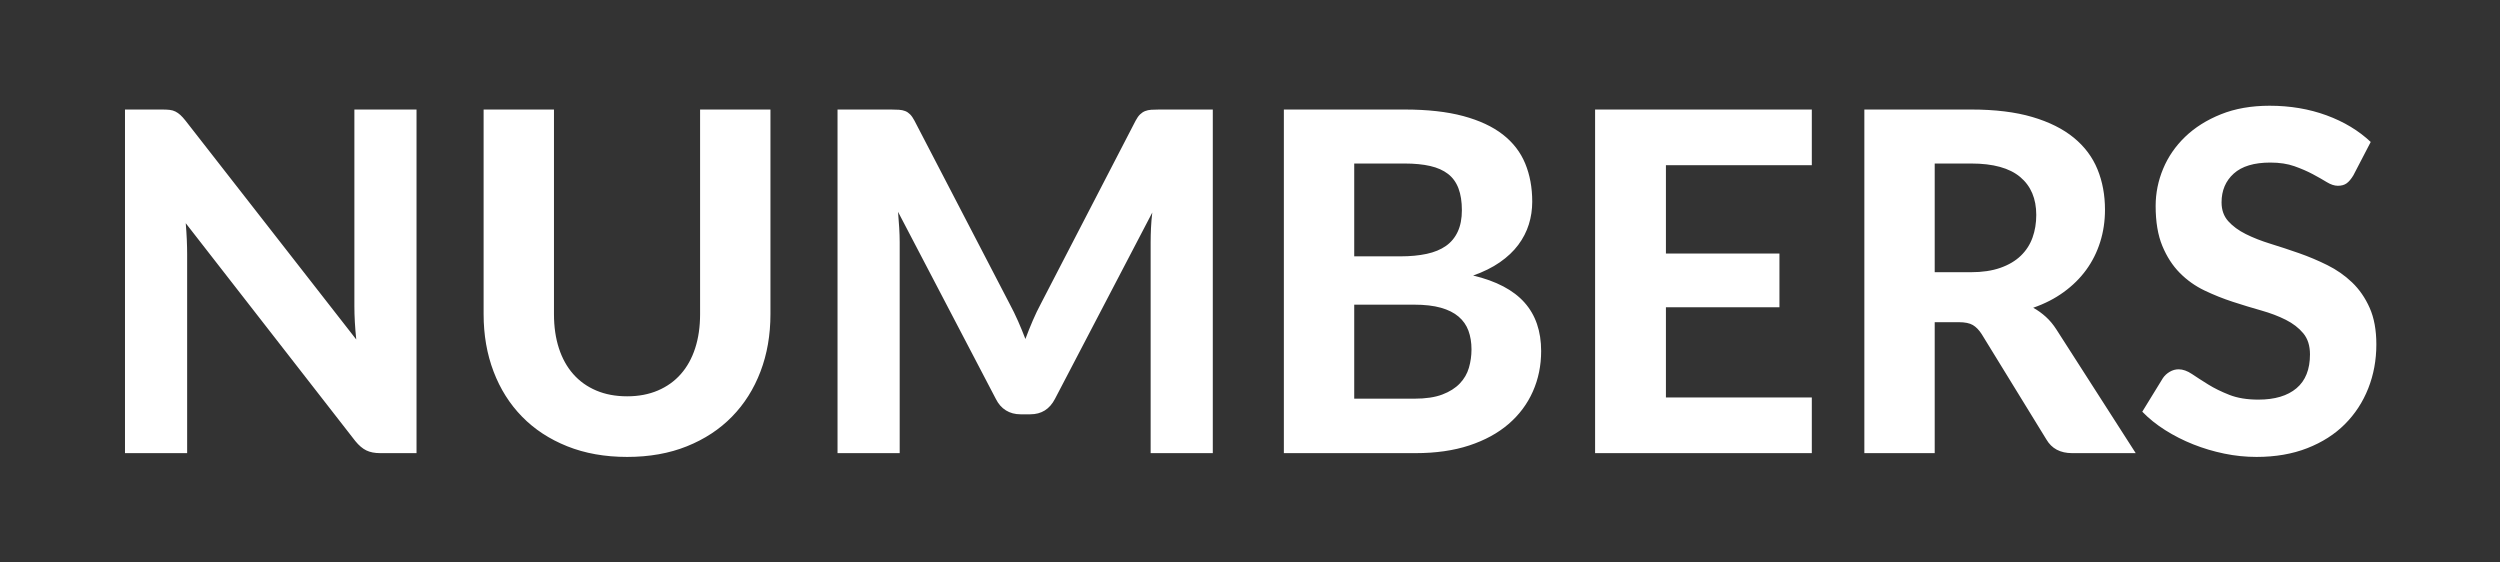 <?xml version="1.0" encoding="UTF-8" standalone="no"?>
<!DOCTYPE svg PUBLIC "-//W3C//DTD SVG 1.1//EN" "http://www.w3.org/Graphics/SVG/1.1/DTD/svg11.dtd">
<svg width="100%" height="100%" viewBox="0 0 200 45" version="1.1" xmlns="http://www.w3.org/2000/svg" xmlns:xlink="http://www.w3.org/1999/xlink" xml:space="preserve" style="fill-rule:evenodd;clip-rule:evenodd;stroke-linejoin:round;stroke-miterlimit:1.414;">
    <rect x="0" y="0" width="200" height="45" fill="#333333" stroke="none"/>
    <g id="NUMBERS" transform="matrix(0.619,-3.05007e-32,-3.02046e-32,0.625,9.979,8.444)">
        <path d="M37.711,0.509L37.711,44.491L33.013,44.491C32.306,44.491 31.71,44.375 31.225,44.143C30.74,43.911 30.265,43.511 29.8,42.946L7.884,15.058C7.945,15.766 7.99,16.463 8.021,17.15C8.051,17.837 8.066,18.474 8.066,19.06L8.066,44.491L0.033,44.491L0.033,0.509L4.823,0.509C5.207,0.509 5.535,0.524 5.808,0.554C6.081,0.584 6.328,0.655 6.55,0.766C6.773,0.877 6.985,1.024 7.187,1.206C7.389,1.388 7.611,1.63 7.854,1.933L29.921,29.942C29.84,29.174 29.78,28.431 29.739,27.714C29.699,26.996 29.679,26.314 29.679,25.668L29.679,0.509L37.711,0.509ZM64.932,37.217C66.407,37.217 67.731,36.969 68.903,36.474C70.075,35.979 71.065,35.277 71.873,34.367C72.682,33.458 73.298,32.357 73.722,31.063C74.147,29.77 74.359,28.315 74.359,26.698L74.359,0.509L83.452,0.509L83.452,26.698C83.452,29.366 83.023,31.816 82.164,34.049C81.305,36.282 80.078,38.207 78.481,39.823C76.885,41.44 74.945,42.703 72.661,43.612C70.378,44.522 67.801,44.976 64.932,44.976C62.062,44.976 59.481,44.522 57.187,43.612C54.893,42.703 52.948,41.44 51.352,39.823C49.755,38.207 48.528,36.282 47.669,34.049C46.81,31.816 46.381,29.366 46.381,26.698L46.381,0.509L55.474,0.509L55.474,26.698C55.474,28.315 55.687,29.77 56.111,31.063C56.535,32.357 57.152,33.458 57.96,34.367C58.768,35.277 59.758,35.979 60.931,36.474C62.103,36.969 63.436,37.217 64.932,37.217ZM140.621,0.509L140.621,44.491L132.589,44.491L132.589,17.483C132.589,16.918 132.604,16.311 132.634,15.665C132.664,15.018 132.72,14.361 132.801,13.694L120.221,37.55C119.534,38.864 118.473,39.52 117.038,39.52L115.765,39.52C115.058,39.52 114.432,39.354 113.886,39.02C113.34,38.687 112.906,38.197 112.582,37.55L99.942,13.603C100.003,14.311 100.053,14.993 100.094,15.649C100.134,16.306 100.155,16.918 100.155,17.483L100.155,44.491L92.122,44.491L92.122,0.509L99.033,0.509C99.417,0.509 99.76,0.519 100.064,0.539C100.367,0.559 100.634,0.615 100.867,0.706C101.099,0.796 101.311,0.938 101.503,1.13C101.695,1.322 101.882,1.59 102.064,1.933L114.371,25.395C114.755,26.102 115.114,26.83 115.447,27.577C115.78,28.325 116.099,29.093 116.402,29.881C116.705,29.073 117.023,28.285 117.357,27.517C117.69,26.749 118.049,26.011 118.433,25.304L130.649,1.933C130.83,1.59 131.022,1.322 131.224,1.13C131.427,0.938 131.644,0.796 131.876,0.706C132.109,0.615 132.371,0.559 132.664,0.539C132.957,0.519 133.306,0.509 133.71,0.509L140.621,0.509ZM166.69,37.52C168.145,37.52 169.342,37.343 170.282,36.989C171.221,36.636 171.974,36.166 172.54,35.58C173.106,34.994 173.5,34.322 173.722,33.564C173.944,32.806 174.056,32.023 174.056,31.215C174.056,30.326 173.924,29.527 173.662,28.82C173.399,28.113 172.974,27.512 172.388,27.017C171.802,26.521 171.04,26.143 170.1,25.88C169.16,25.617 168.003,25.486 166.629,25.486L158.9,25.486L158.9,37.52L166.69,37.52ZM158.9,7.42L158.9,19.302L164.871,19.302C166.144,19.302 167.276,19.196 168.266,18.984C169.256,18.772 170.085,18.433 170.752,17.968C171.418,17.504 171.929,16.892 172.282,16.134C172.636,15.377 172.813,14.462 172.813,13.391C172.813,12.3 172.666,11.37 172.373,10.602C172.08,9.835 171.631,9.218 171.024,8.753C170.418,8.289 169.65,7.95 168.721,7.738C167.791,7.526 166.69,7.42 165.417,7.42L158.9,7.42ZM165.417,0.509C168.367,0.509 170.888,0.786 172.98,1.342C175.071,1.898 176.779,2.686 178.102,3.706C179.426,4.727 180.391,5.965 180.997,7.42C181.603,8.875 181.906,10.501 181.906,12.3C181.906,13.31 181.76,14.28 181.467,15.21C181.174,16.139 180.719,17.013 180.103,17.832C179.487,18.65 178.693,19.393 177.723,20.06C176.753,20.727 175.602,21.293 174.268,21.757C177.259,22.465 179.471,23.616 180.906,25.213C182.341,26.809 183.058,28.881 183.058,31.427C183.058,33.286 182.7,35.014 181.982,36.61C181.265,38.207 180.219,39.591 178.845,40.763C177.471,41.935 175.778,42.85 173.768,43.506C171.757,44.163 169.448,44.491 166.841,44.491L149.806,44.491L149.806,0.509L165.417,0.509ZM199.184,7.632L199.184,18.938L213.855,18.938L213.855,25.819L199.184,25.819L199.184,37.368L218.039,37.368L218.039,44.491L190.03,44.491L190.03,0.509L218.039,0.509L218.039,7.632L199.184,7.632ZM238.59,21.333C240.065,21.333 241.339,21.146 242.41,20.772C243.481,20.398 244.36,19.883 245.047,19.226C245.734,18.57 246.239,17.797 246.562,16.907C246.886,16.018 247.047,15.048 247.047,13.997C247.047,11.916 246.355,10.299 244.971,9.147C243.587,7.996 241.48,7.42 238.651,7.42L233.922,7.42L233.922,21.333L238.59,21.333ZM259.9,44.491L251.685,44.491C250.149,44.491 249.038,43.905 248.351,42.733L239.985,29.244C239.641,28.719 239.262,28.335 238.848,28.093C238.434,27.85 237.822,27.729 237.014,27.729L233.922,27.729L233.922,44.491L224.829,44.491L224.829,0.509L238.651,0.509C241.723,0.509 244.35,0.827 246.532,1.463C248.715,2.1 250.503,2.984 251.897,4.116C253.292,5.247 254.312,6.596 254.959,8.162C255.605,9.728 255.929,11.451 255.929,13.331C255.929,14.786 255.722,16.165 255.307,17.468C254.893,18.772 254.292,19.959 253.504,21.03C252.716,22.101 251.746,23.051 250.594,23.879C249.442,24.708 248.128,25.375 246.653,25.88C247.239,26.203 247.785,26.592 248.29,27.047C248.795,27.502 249.25,28.042 249.654,28.669L259.9,44.491ZM288.029,8.935C287.746,9.4 287.459,9.739 287.166,9.951C286.872,10.163 286.494,10.269 286.029,10.269C285.584,10.269 285.104,10.112 284.589,9.799C284.074,9.486 283.472,9.147 282.785,8.784C282.098,8.42 281.31,8.082 280.421,7.768C279.532,7.455 278.491,7.298 277.299,7.298C275.197,7.298 273.621,7.768 272.57,8.708C271.519,9.648 270.994,10.875 270.994,12.391C270.994,13.361 271.282,14.164 271.858,14.801C272.434,15.437 273.192,15.988 274.131,16.453C275.071,16.918 276.137,17.332 277.329,17.696C278.521,18.059 279.744,18.458 280.997,18.893C282.25,19.327 283.472,19.838 284.665,20.424C285.857,21.01 286.923,21.747 287.863,22.636C288.802,23.526 289.56,24.612 290.136,25.895C290.712,27.178 291,28.739 291,30.578C291,32.579 290.651,34.453 289.954,36.201C289.257,37.949 288.252,39.475 286.938,40.778C285.625,42.082 284.003,43.107 282.073,43.855C280.143,44.603 277.956,44.976 275.51,44.976C274.116,44.976 272.727,44.835 271.343,44.552C269.958,44.269 268.625,43.875 267.341,43.37C266.058,42.865 264.851,42.258 263.719,41.551C262.587,40.844 261.597,40.056 260.748,39.187L263.416,34.883C263.638,34.559 263.931,34.291 264.295,34.079C264.659,33.867 265.043,33.761 265.447,33.761C265.992,33.761 266.568,33.963 267.175,34.367C267.781,34.771 268.478,35.216 269.266,35.701C270.054,36.186 270.969,36.631 272.009,37.035C273.05,37.439 274.298,37.641 275.753,37.641C277.875,37.641 279.517,37.156 280.679,36.186C281.841,35.216 282.422,33.771 282.422,31.851C282.422,30.74 282.134,29.841 281.558,29.154C280.982,28.466 280.229,27.891 279.299,27.426C278.37,26.961 277.309,26.562 276.117,26.228C274.924,25.895 273.702,25.526 272.449,25.122C271.196,24.718 269.973,24.233 268.781,23.667C267.589,23.101 266.528,22.353 265.598,21.424C264.669,20.494 263.916,19.342 263.34,17.968C262.764,16.594 262.476,14.887 262.476,12.846C262.476,11.209 262.8,9.622 263.446,8.087C264.093,6.551 265.043,5.187 266.296,3.994C267.548,2.802 269.089,1.842 270.918,1.115C272.747,0.387 274.844,0.024 277.208,0.024C279.855,0.024 282.305,0.433 284.559,1.251C286.812,2.07 288.716,3.206 290.273,4.661L288.029,8.935Z" style="fill:white;"/>
    </g>
</svg>
